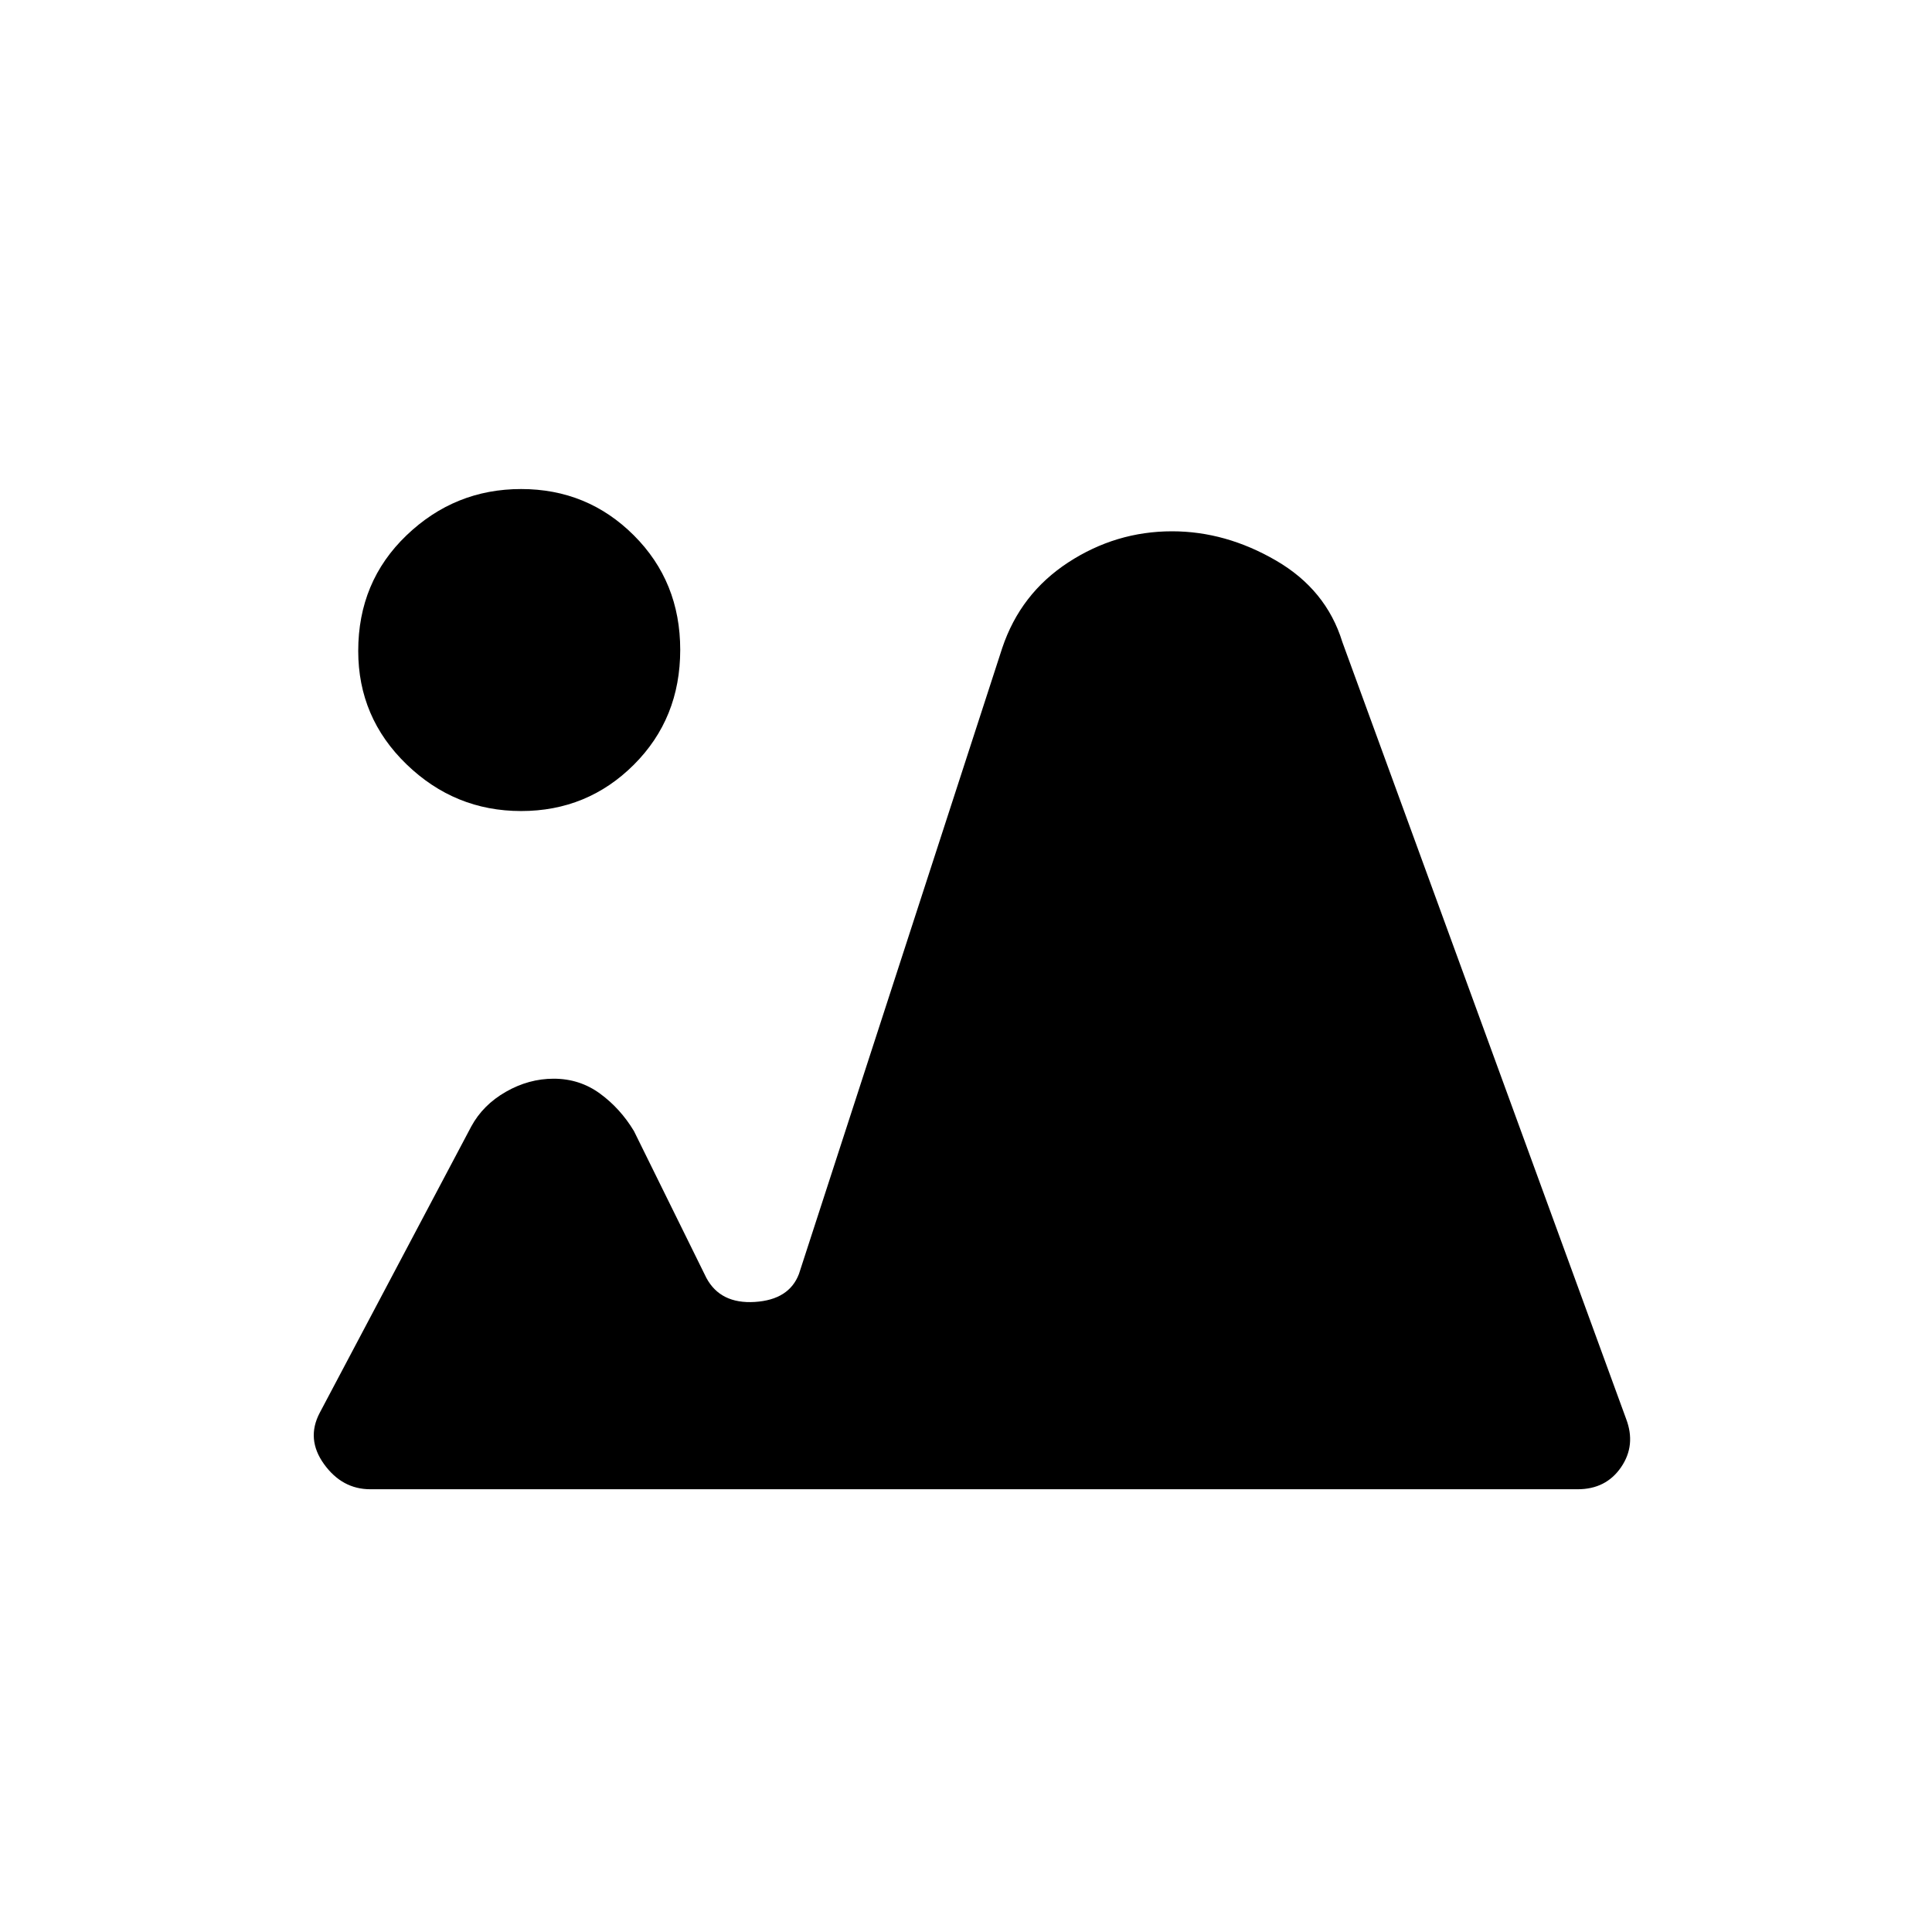 <svg xmlns="http://www.w3.org/2000/svg" height="20" viewBox="0 -960 960 960" width="20"><path d="M184-220q-14 0-23-12.5t-2.095-25.548l75.266-142.223Q240-411 251.375-417.5t23.731-6.5q12.894 0 22.996 7.375Q308.204-409.25 315-398l36 73q7 13 24.062 11.929Q392.125-314.143 397-327l101-311q9.063-27.038 32.776-42.519Q554.49-696 582.384-696 609-696 634-681.5t33 40.5l141 386q5 13.113-2.5 24.057Q798-220 783.925-220H184Zm74.941-337Q226-557 202-580.217q-24-23.216-24-56.328Q178-671 202-694t56.941-23q32.941 0 56 23Q338-671 338-637.111 338-603 314.941-580t-56 23Z"/></svg>
